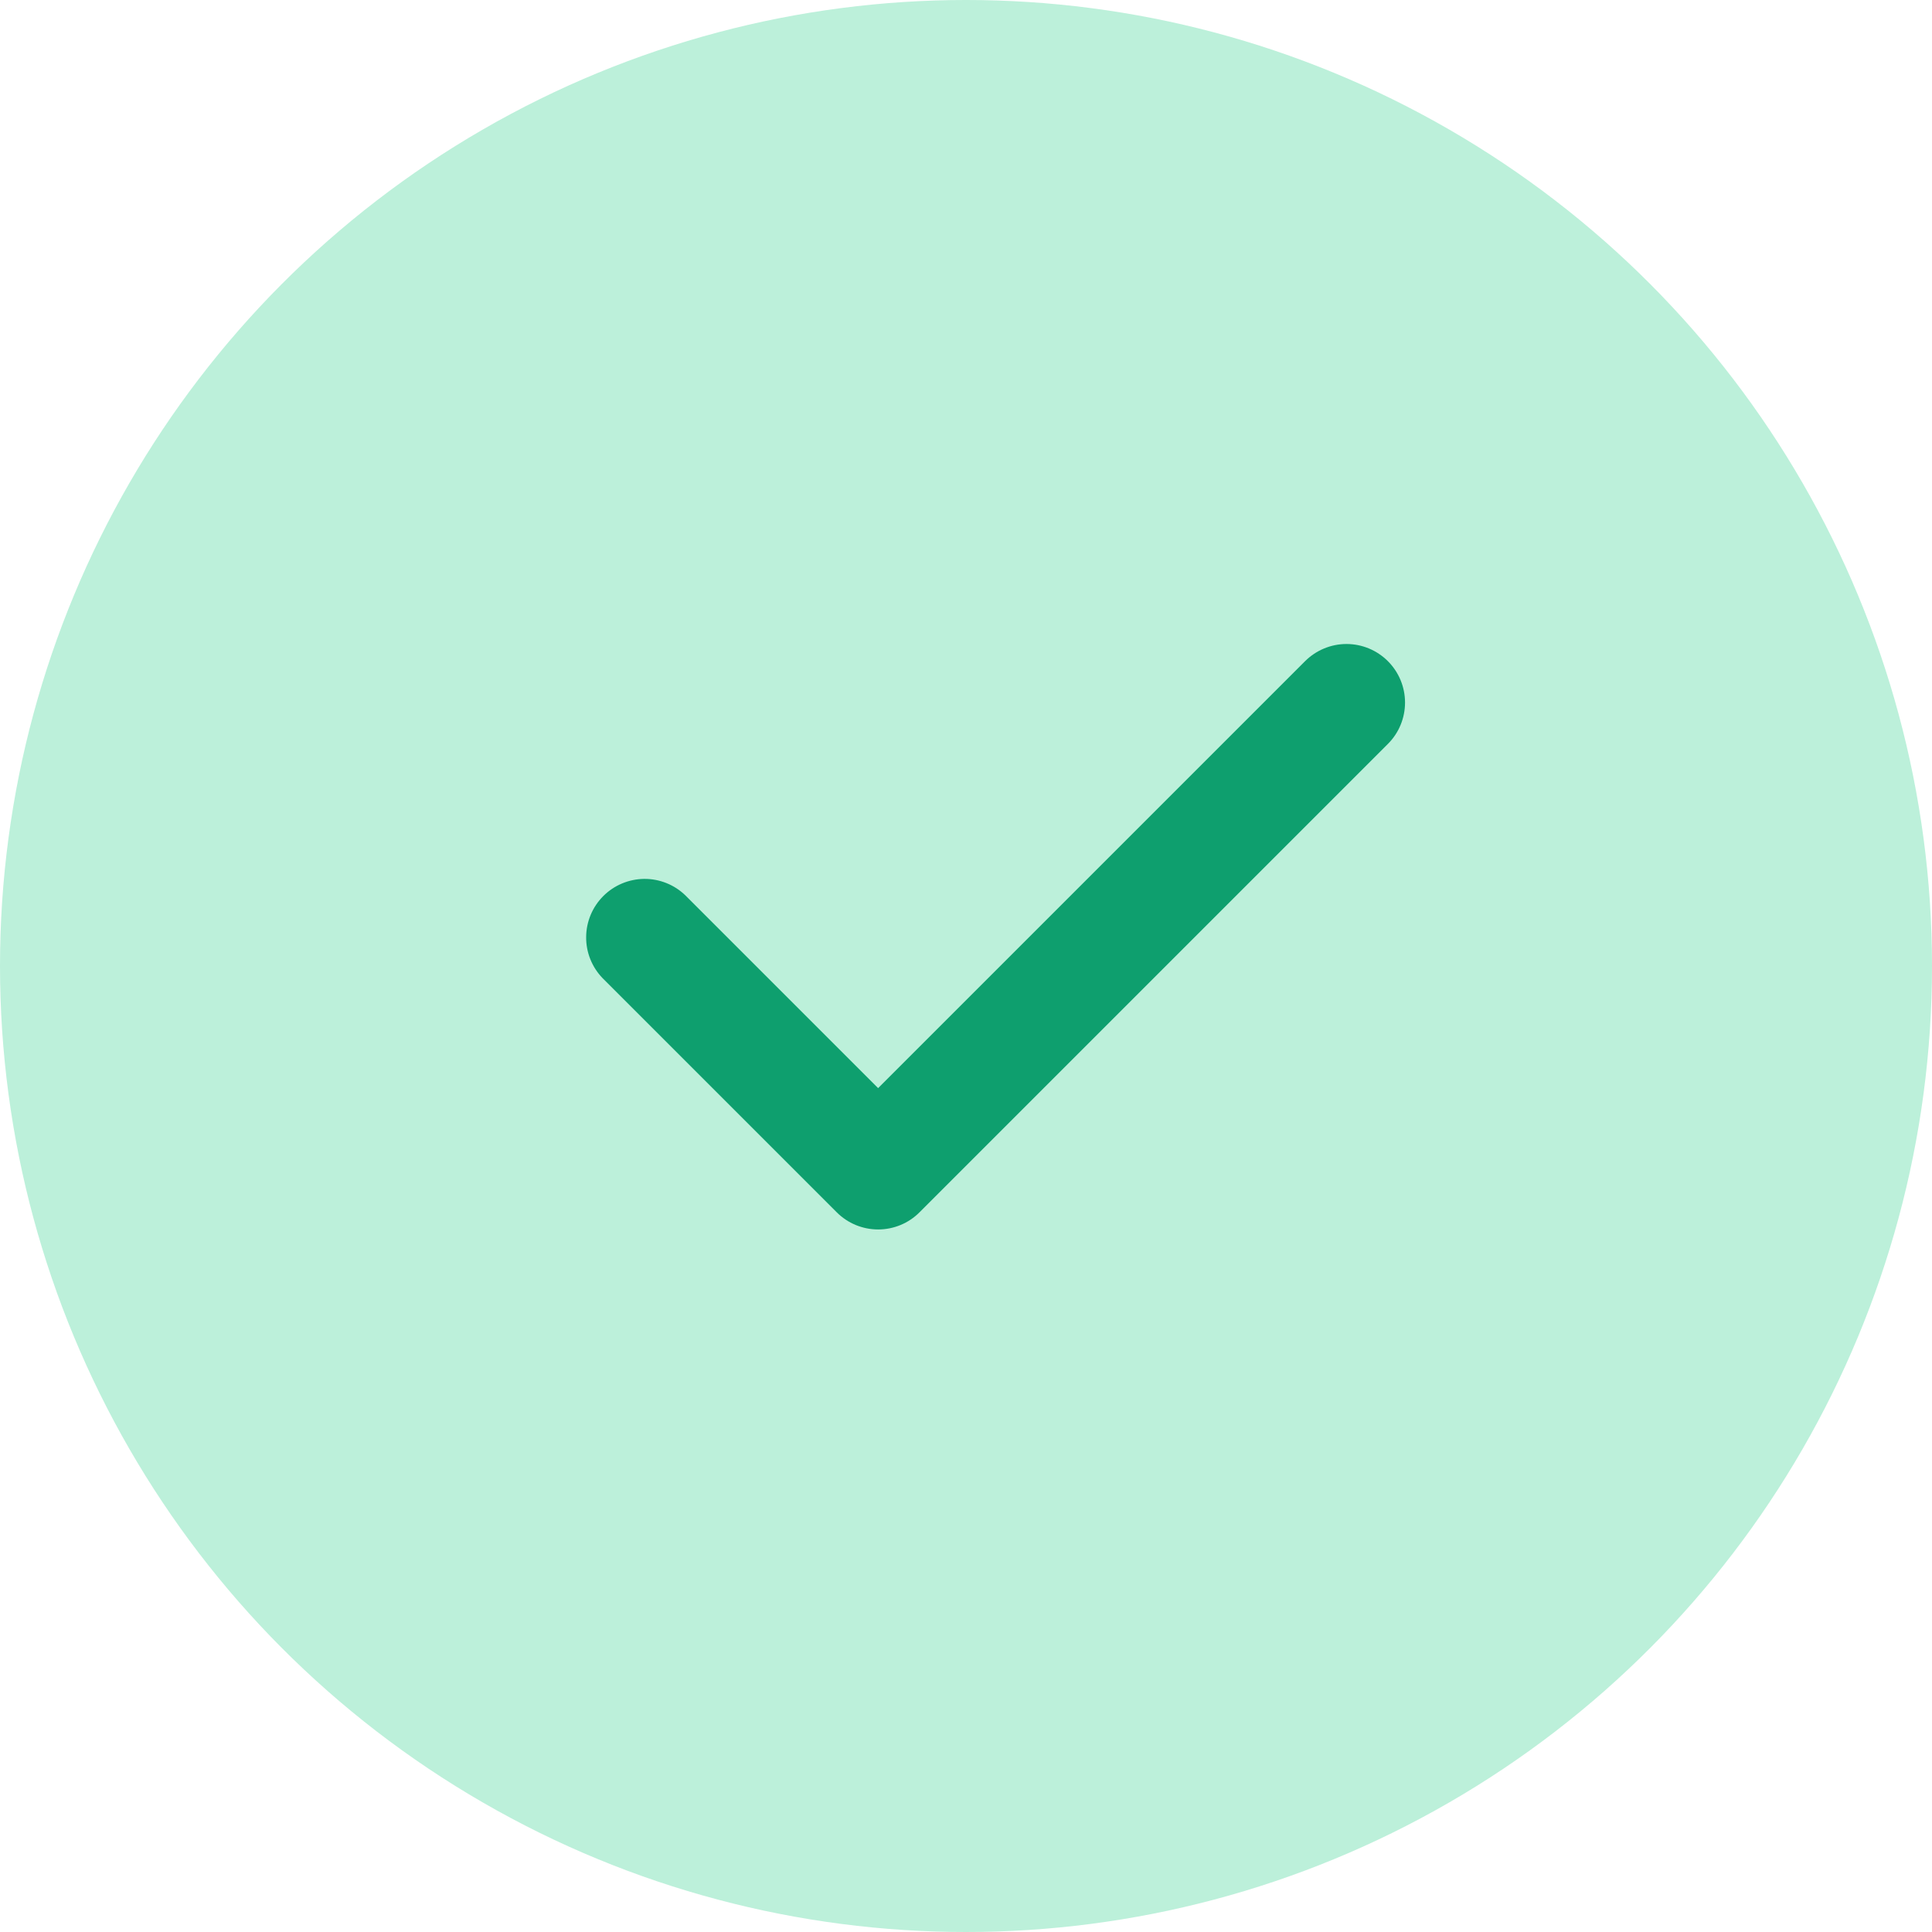 <svg viewBox="0 0 33 33" fill="none" xmlns="http://www.w3.org/2000/svg">
    <circle cx="16.5" cy="16.5" r="16.5" fill="#BCF0DA"/>
    <path fill-rule="evenodd" clip-rule="evenodd" d="M23.706 11.293C23.894 11.481 23.999 11.735 23.999 12C23.999 12.265 23.894 12.52 23.706 12.707L15.706 20.707C15.519 20.895 15.265 21 14.999 21C14.734 21 14.48 20.895 14.292 20.707L10.292 16.707C10.11 16.518 10.009 16.266 10.012 16.004C10.014 15.741 10.119 15.491 10.305 15.305C10.49 15.12 10.741 15.015 11.003 15.012C11.265 15.01 11.518 15.111 11.706 15.293L14.999 18.586L22.292 11.293C22.48 11.106 22.734 11 22.999 11C23.265 11 23.519 11.106 23.706 11.293Z" fill="#0E9F6E"/>
</svg>
